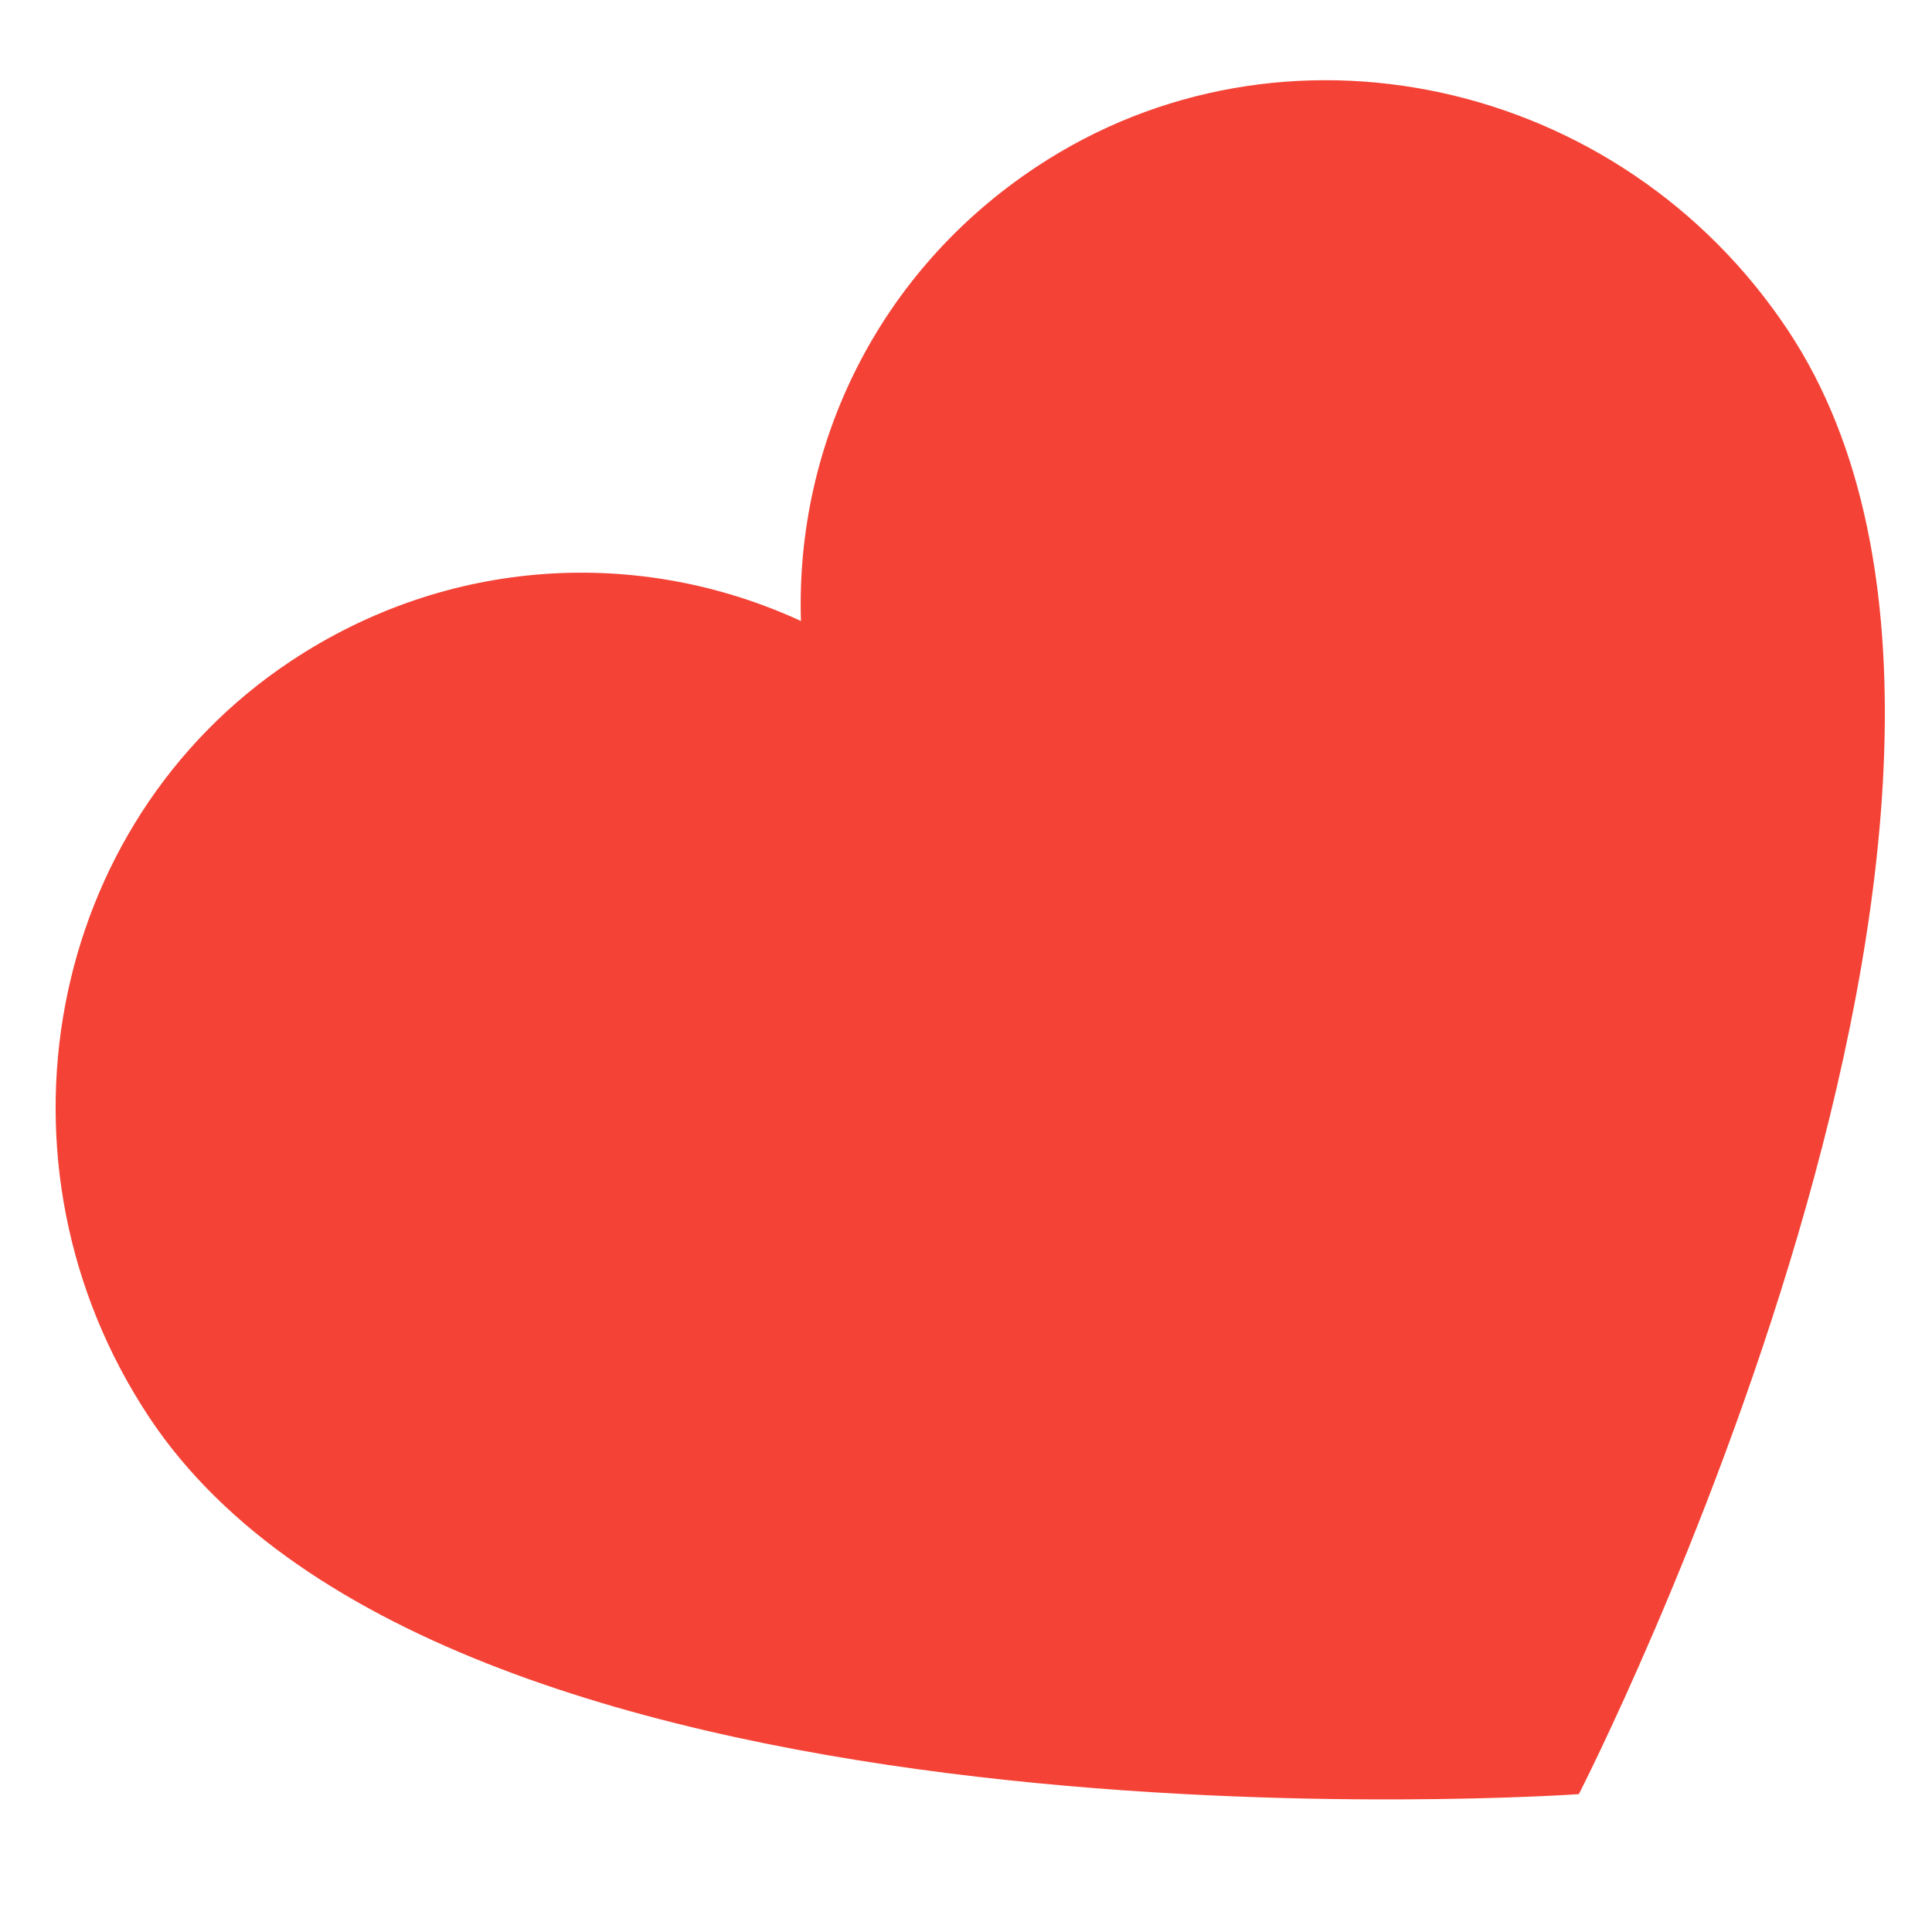 <svg width="14" height="14" viewBox="0 0 14 14" fill="none" xmlns="http://www.w3.org/2000/svg">
<path d="M7.509 1.21C6.375 1.961 5.763 3.207 5.804 4.5C4.629 3.959 3.244 4.037 2.11 4.789C0.329 5.97 -0.134 8.437 1.081 10.27C3.273 13.576 11.441 13.001 11.441 13.001C11.441 13.001 15.168 5.73 12.958 2.396C11.742 0.562 9.29 0.028 7.509 1.21Z" fill="#F44336"/>
</svg>
